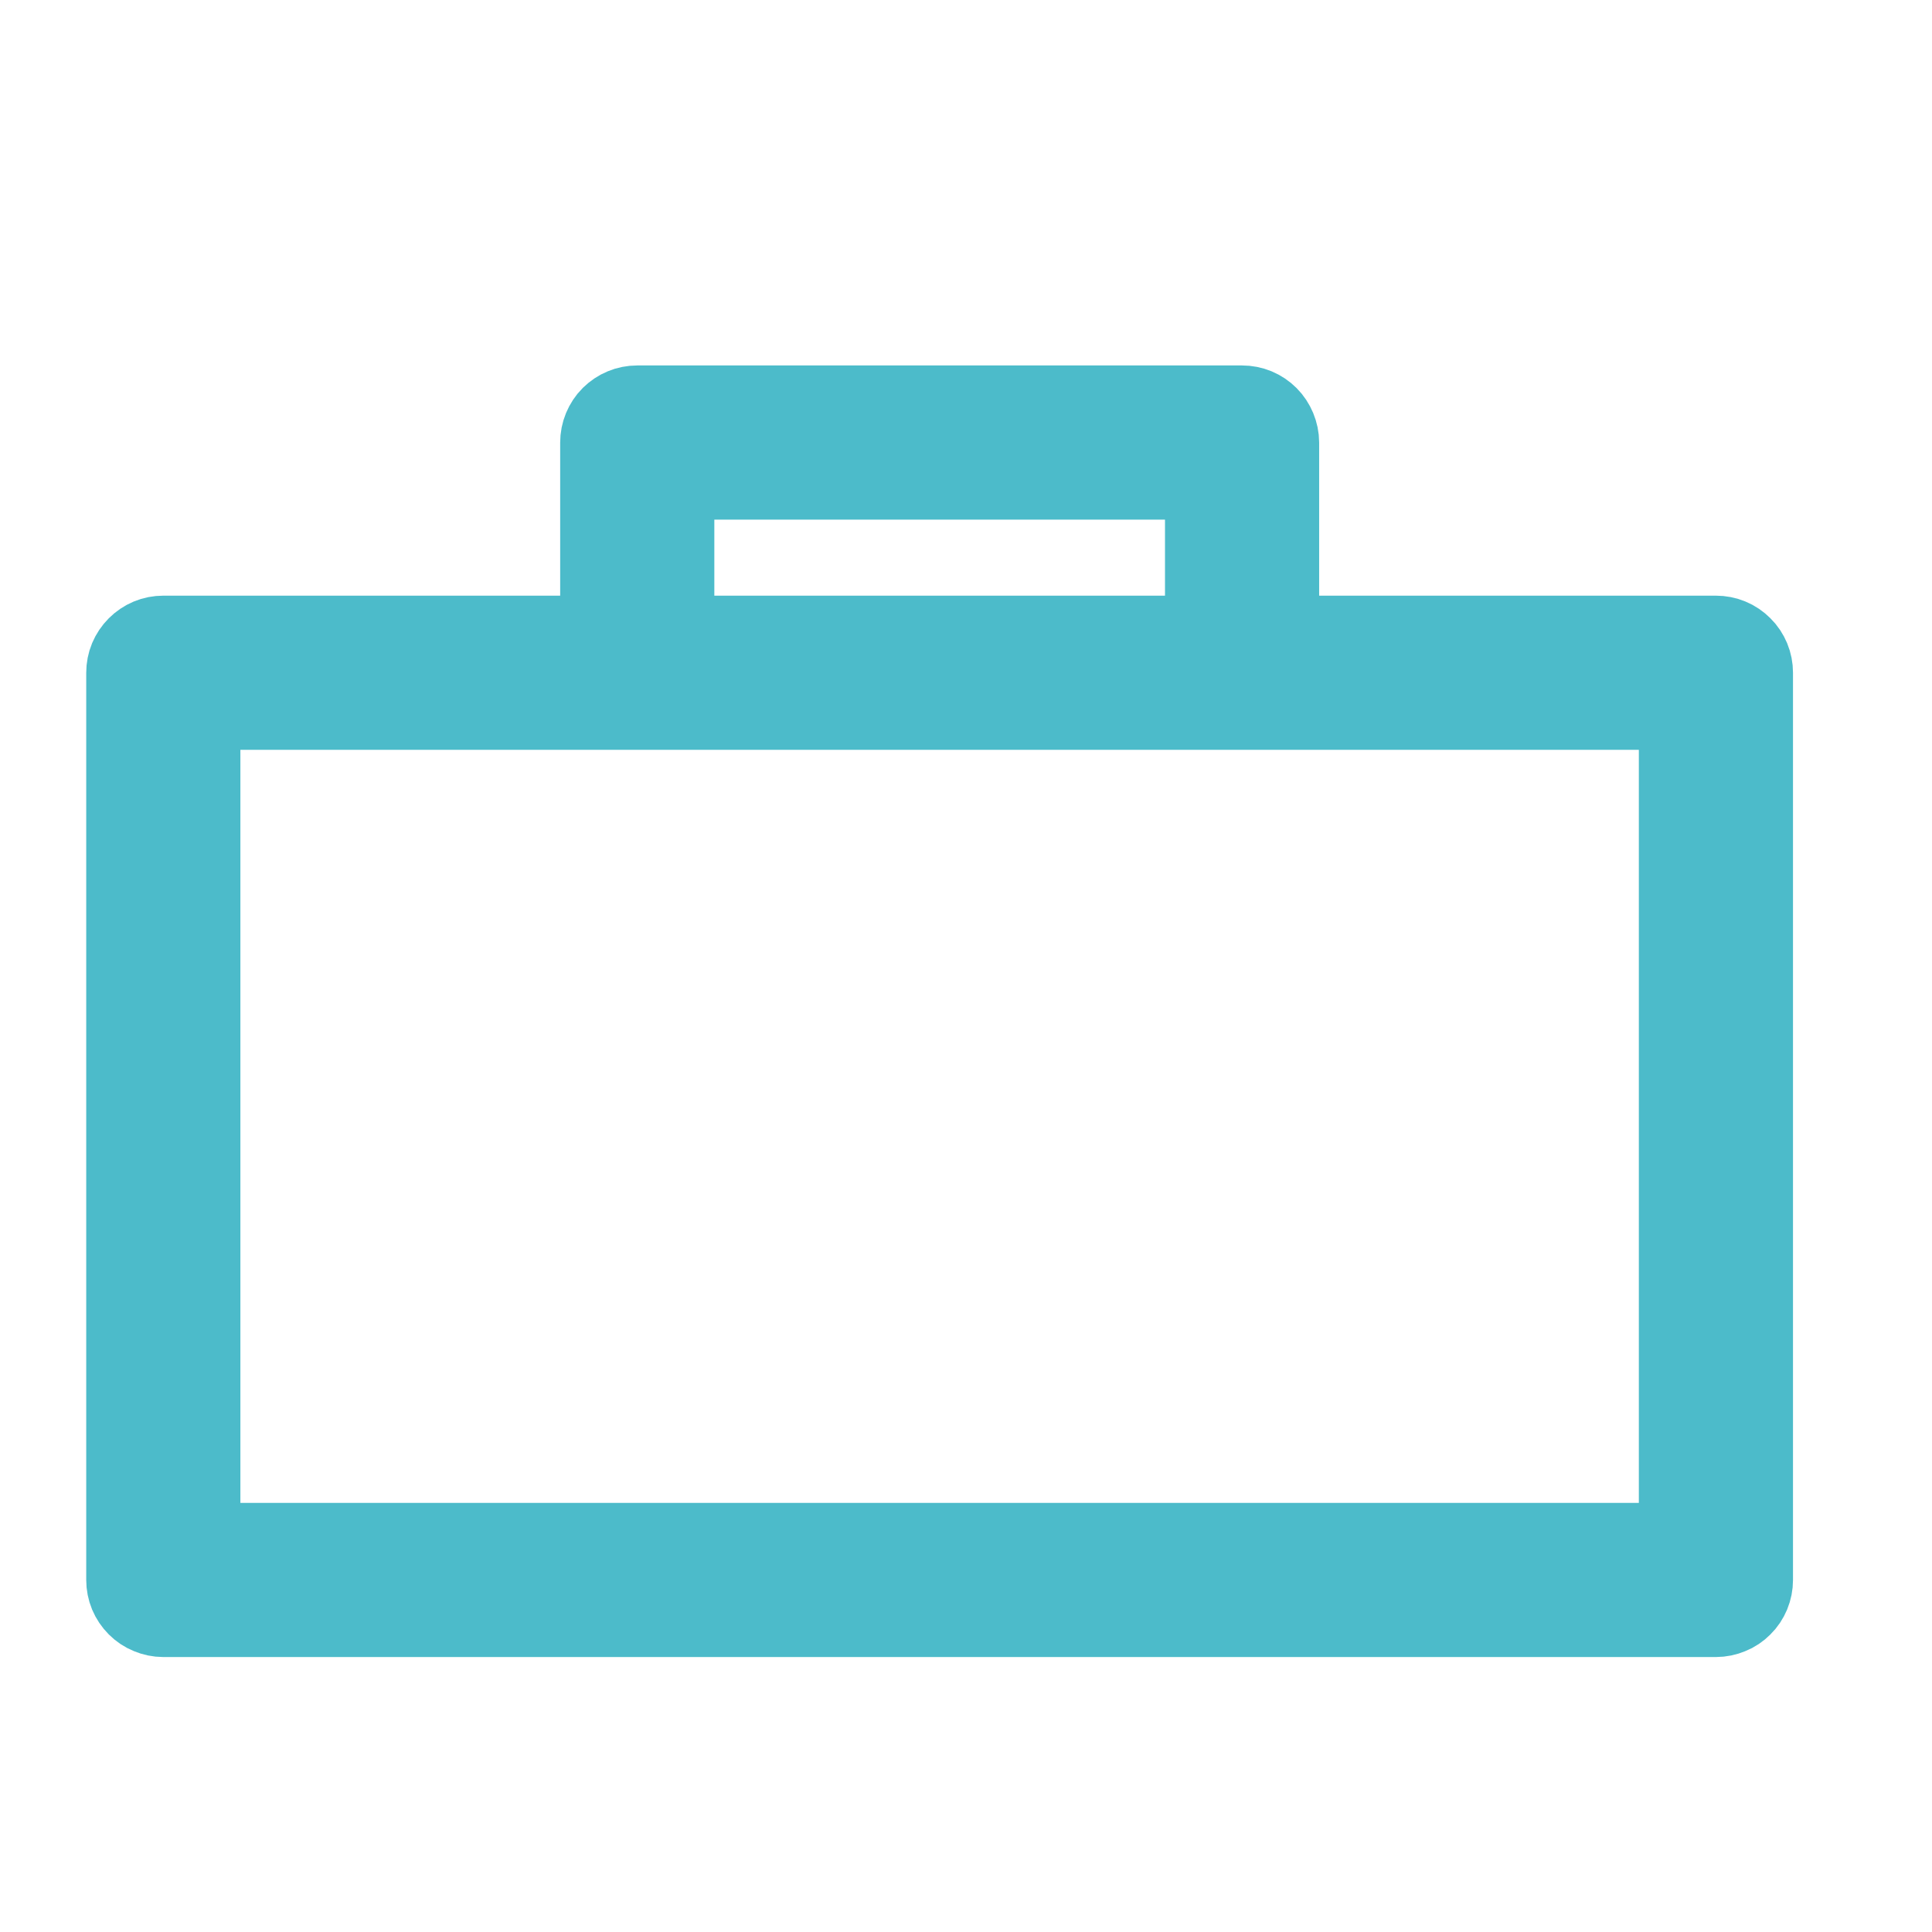 <svg width="19" height="19" viewBox="0 0 19 19" fill="none" xmlns="http://www.w3.org/2000/svg">
<path d="M16.875 6.258H12.573V4.352C12.573 4.305 12.563 4.259 12.545 4.215C12.527 4.172 12.501 4.132 12.468 4.099C12.435 4.066 12.395 4.039 12.352 4.021C12.308 4.003 12.262 3.994 12.215 3.994H6.267C6.22 3.994 6.173 4.003 6.13 4.021C6.086 4.039 6.047 4.066 6.013 4.099C5.98 4.132 5.954 4.172 5.936 4.215C5.918 4.259 5.909 4.305 5.909 4.352V6.258H1.606C1.559 6.258 1.512 6.267 1.469 6.285C1.426 6.303 1.386 6.33 1.353 6.363C1.32 6.396 1.293 6.436 1.275 6.479C1.257 6.522 1.248 6.569 1.248 6.616V15.538C1.248 15.585 1.257 15.631 1.275 15.675C1.293 15.718 1.32 15.758 1.353 15.791C1.386 15.824 1.426 15.851 1.469 15.868C1.512 15.886 1.559 15.896 1.606 15.896H16.875C16.922 15.896 16.969 15.886 17.012 15.868C17.056 15.851 17.095 15.824 17.128 15.791C17.162 15.758 17.188 15.718 17.206 15.675C17.224 15.631 17.233 15.585 17.233 15.538V6.616C17.233 6.569 17.224 6.522 17.206 6.479C17.188 6.436 17.162 6.396 17.128 6.363C17.095 6.33 17.056 6.303 17.012 6.285C16.969 6.267 16.922 6.258 16.875 6.258ZM6.625 4.71H11.857V6.258H6.625V4.71ZM16.517 15.18H1.964V6.974H16.517V15.18Z" fill="#4CBBCA" stroke="#4CBBCA" stroke-width="0.8"/>
</svg>
